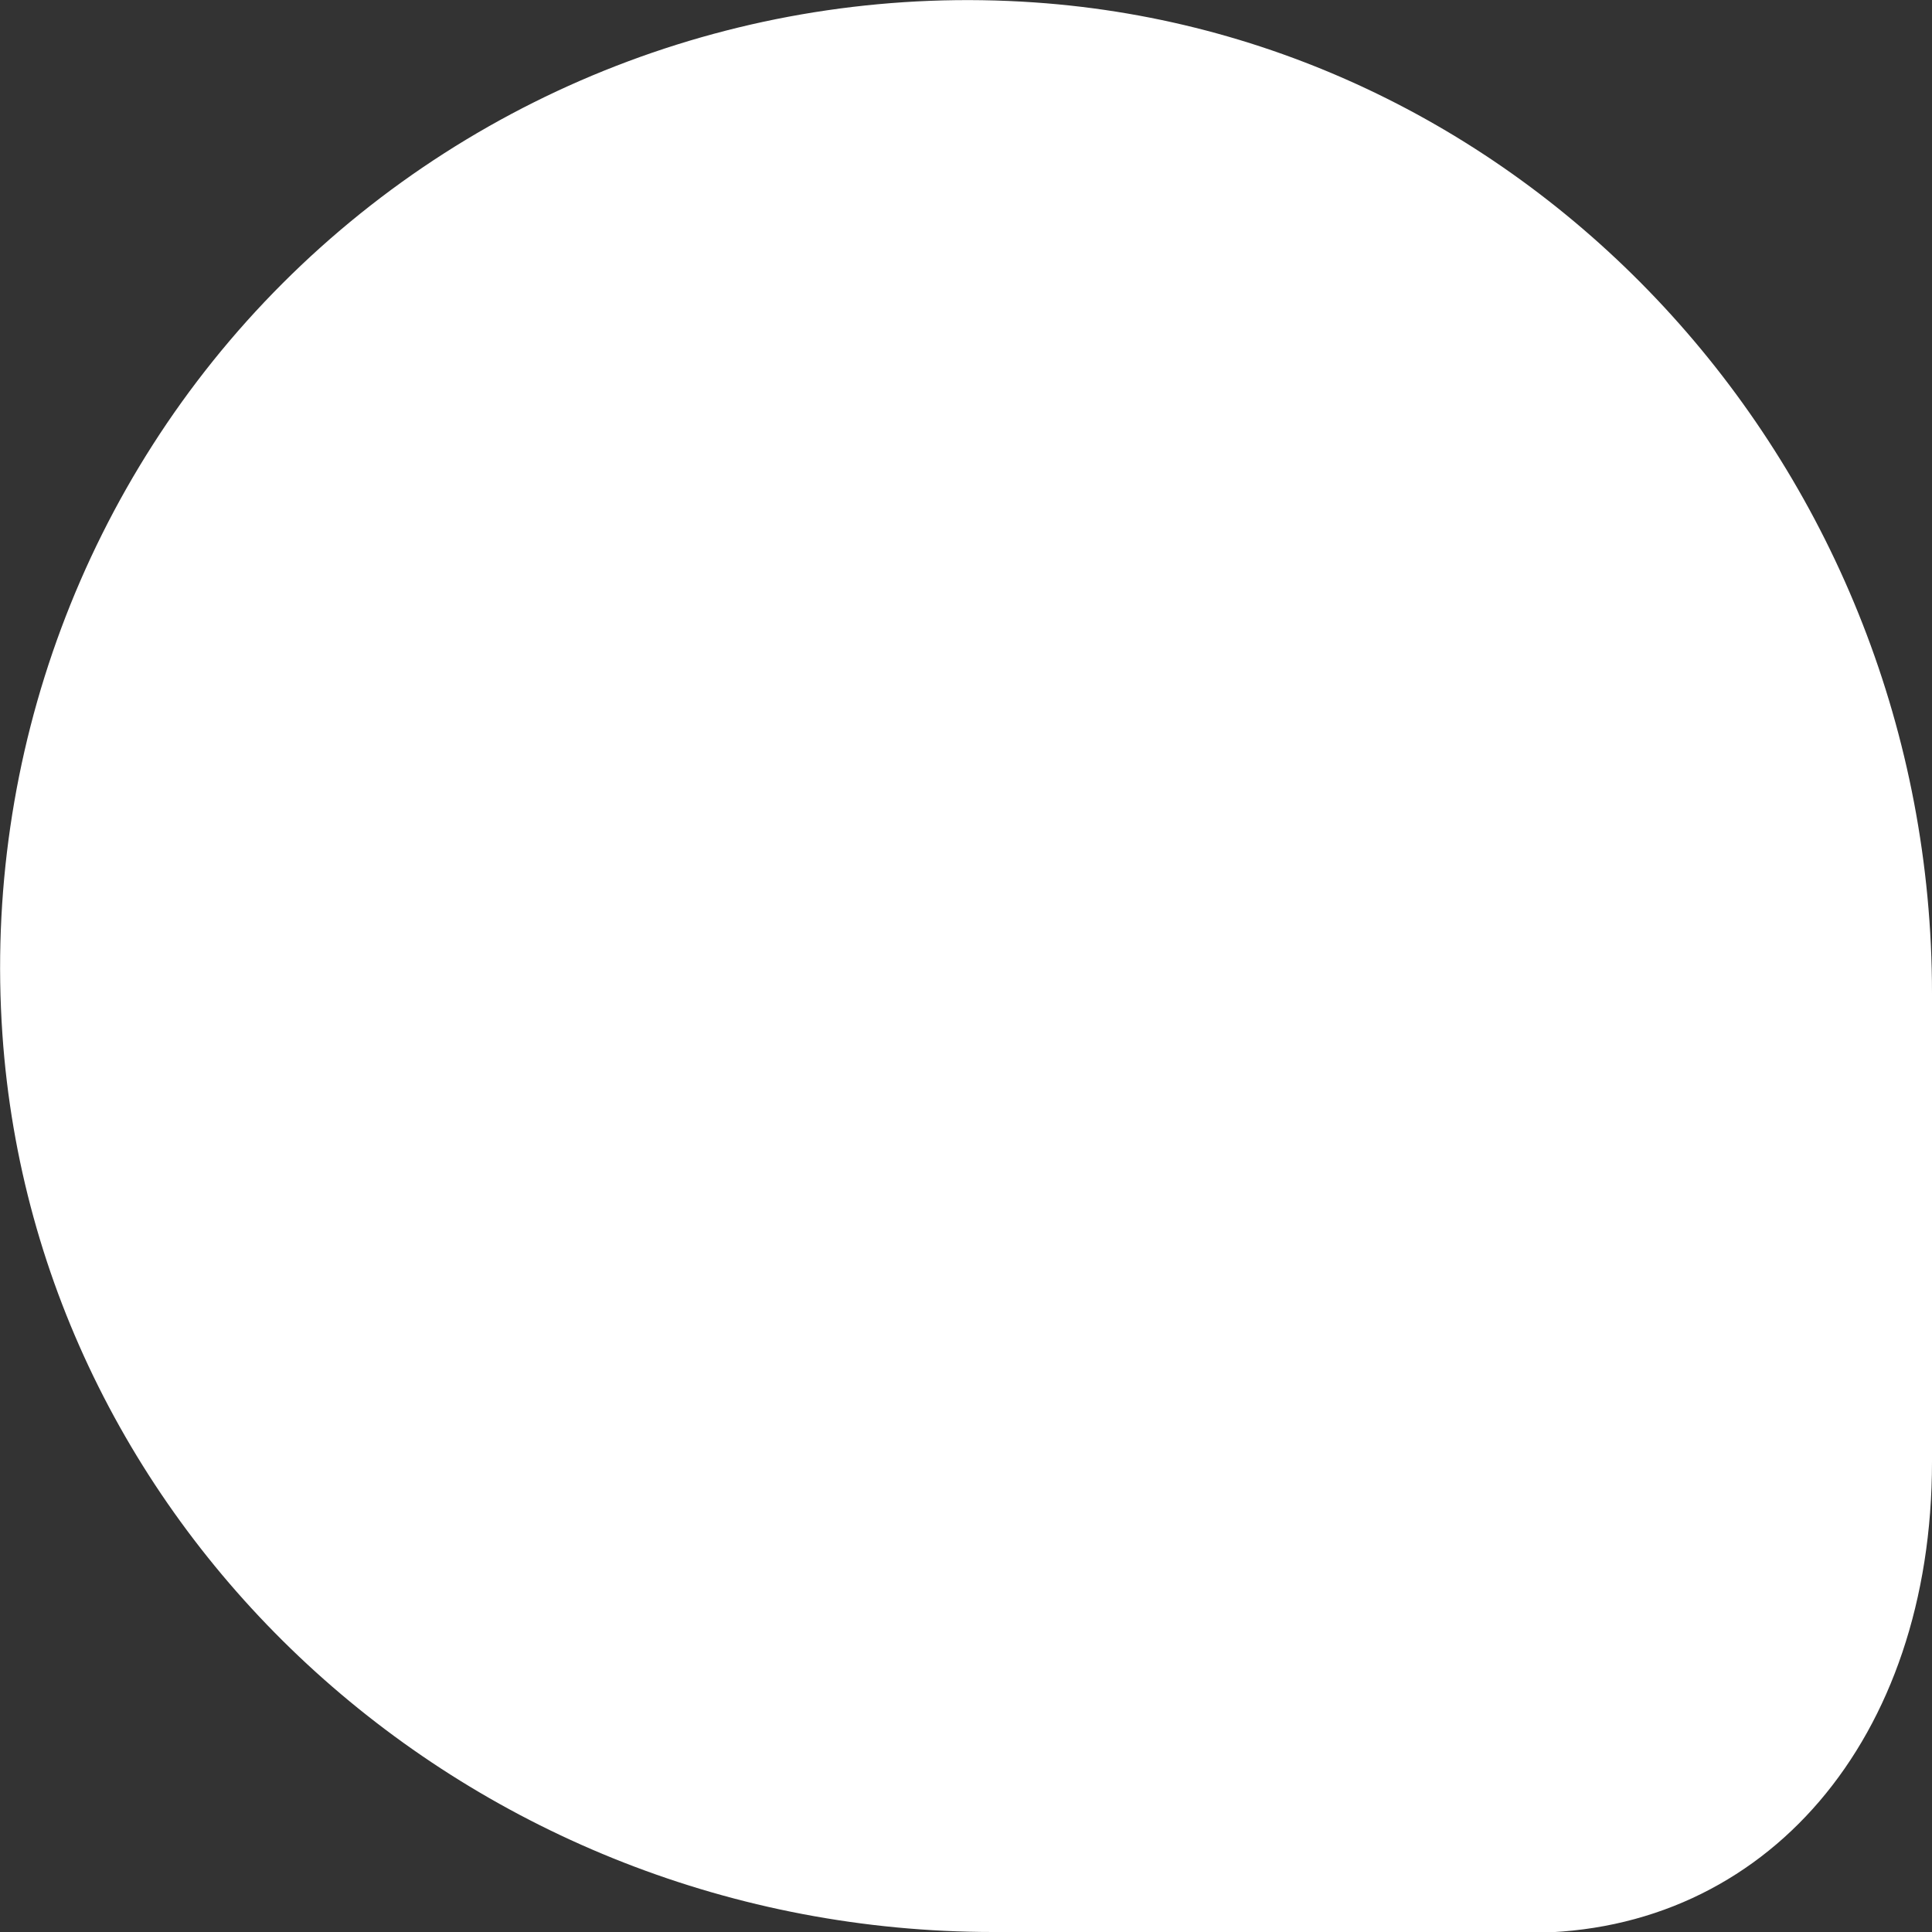 <svg width="512" height="512" viewBox="0 0 512 512" fill="none" xmlns="http://www.w3.org/2000/svg">
<rect x="0" y="0" width="512" height="512" fill="#333333" stroke="none"/>
<g clip-path="url(#clip0_141_16)">
<path d="M405.333 512H263.253C125.227 512 9.813 407.467 0.64 274.133C-4.48 200.107 22.613 127.36 74.88 75.093C127.36 22.613 200.107 -4.48 274.133 0.64C407.467 9.813 512 125.227 512 263.253V387.413C512 460.8 468.053 512.213 405.333 512.213V512Z" fill="white"/>
</g>
<defs>
<clipPath id="clip0_141_16">
<rect width="512" height="512" fill="white"/>
</clipPath>
</defs>
</svg>
